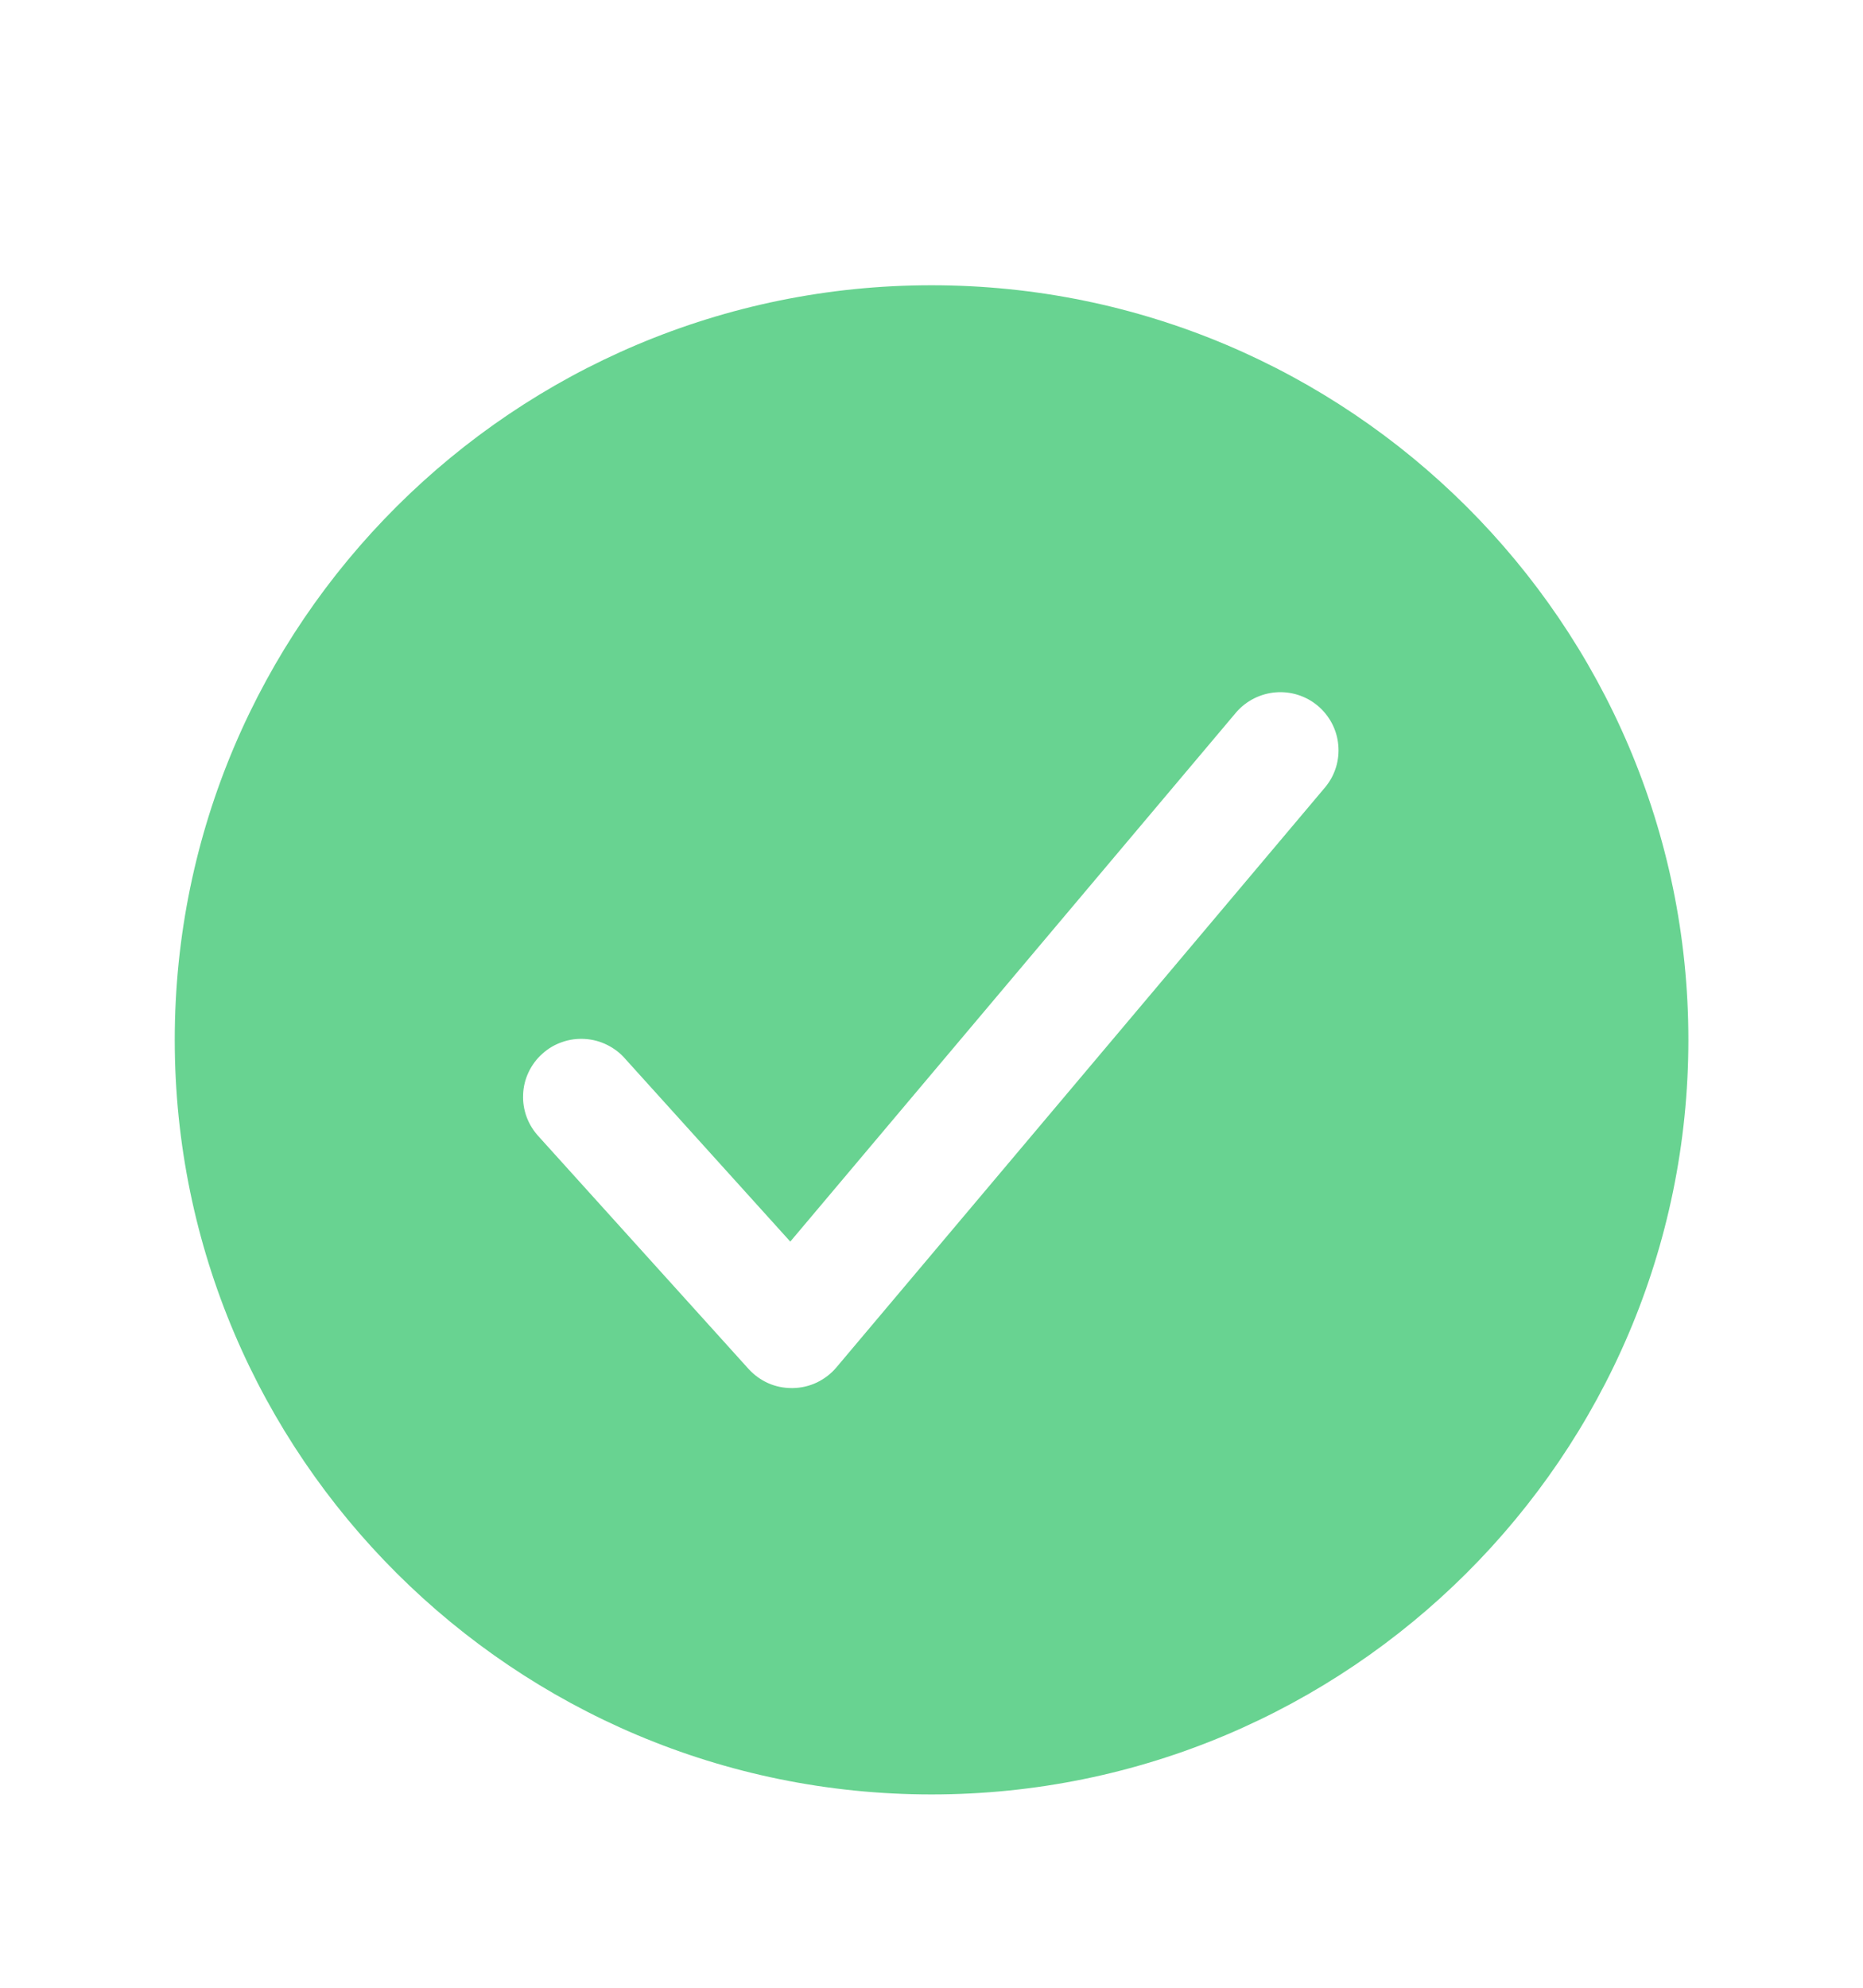<svg width="15" height="16" viewBox="0 0 15 16" fill="none" xmlns="http://www.w3.org/2000/svg">
<path d="M7.5 2.296C4.14 2.296 1.407 5.021 1.407 8.37C1.407 11.719 4.14 14.444 7.5 14.444C10.861 14.444 13.594 11.719 13.594 8.37C13.594 5.021 10.861 2.296 7.5 2.296ZM10.672 6.334L6.734 11.007C6.691 11.058 6.637 11.099 6.577 11.128C6.516 11.157 6.45 11.172 6.383 11.173H6.375C6.309 11.173 6.244 11.16 6.184 11.133C6.124 11.106 6.071 11.067 6.027 11.019L4.339 9.15C4.296 9.104 4.263 9.051 4.241 8.993C4.219 8.934 4.209 8.872 4.212 8.81C4.214 8.748 4.229 8.687 4.256 8.63C4.283 8.574 4.32 8.523 4.367 8.482C4.413 8.44 4.467 8.408 4.526 8.388C4.585 8.367 4.648 8.359 4.71 8.363C4.773 8.367 4.833 8.383 4.889 8.411C4.945 8.439 4.995 8.477 5.036 8.525L6.363 9.994L9.954 5.733C10.035 5.64 10.149 5.583 10.271 5.573C10.394 5.563 10.516 5.602 10.61 5.681C10.704 5.76 10.764 5.873 10.775 5.995C10.787 6.117 10.75 6.239 10.672 6.334V6.334Z" fill="#68D391"/>
</svg>
